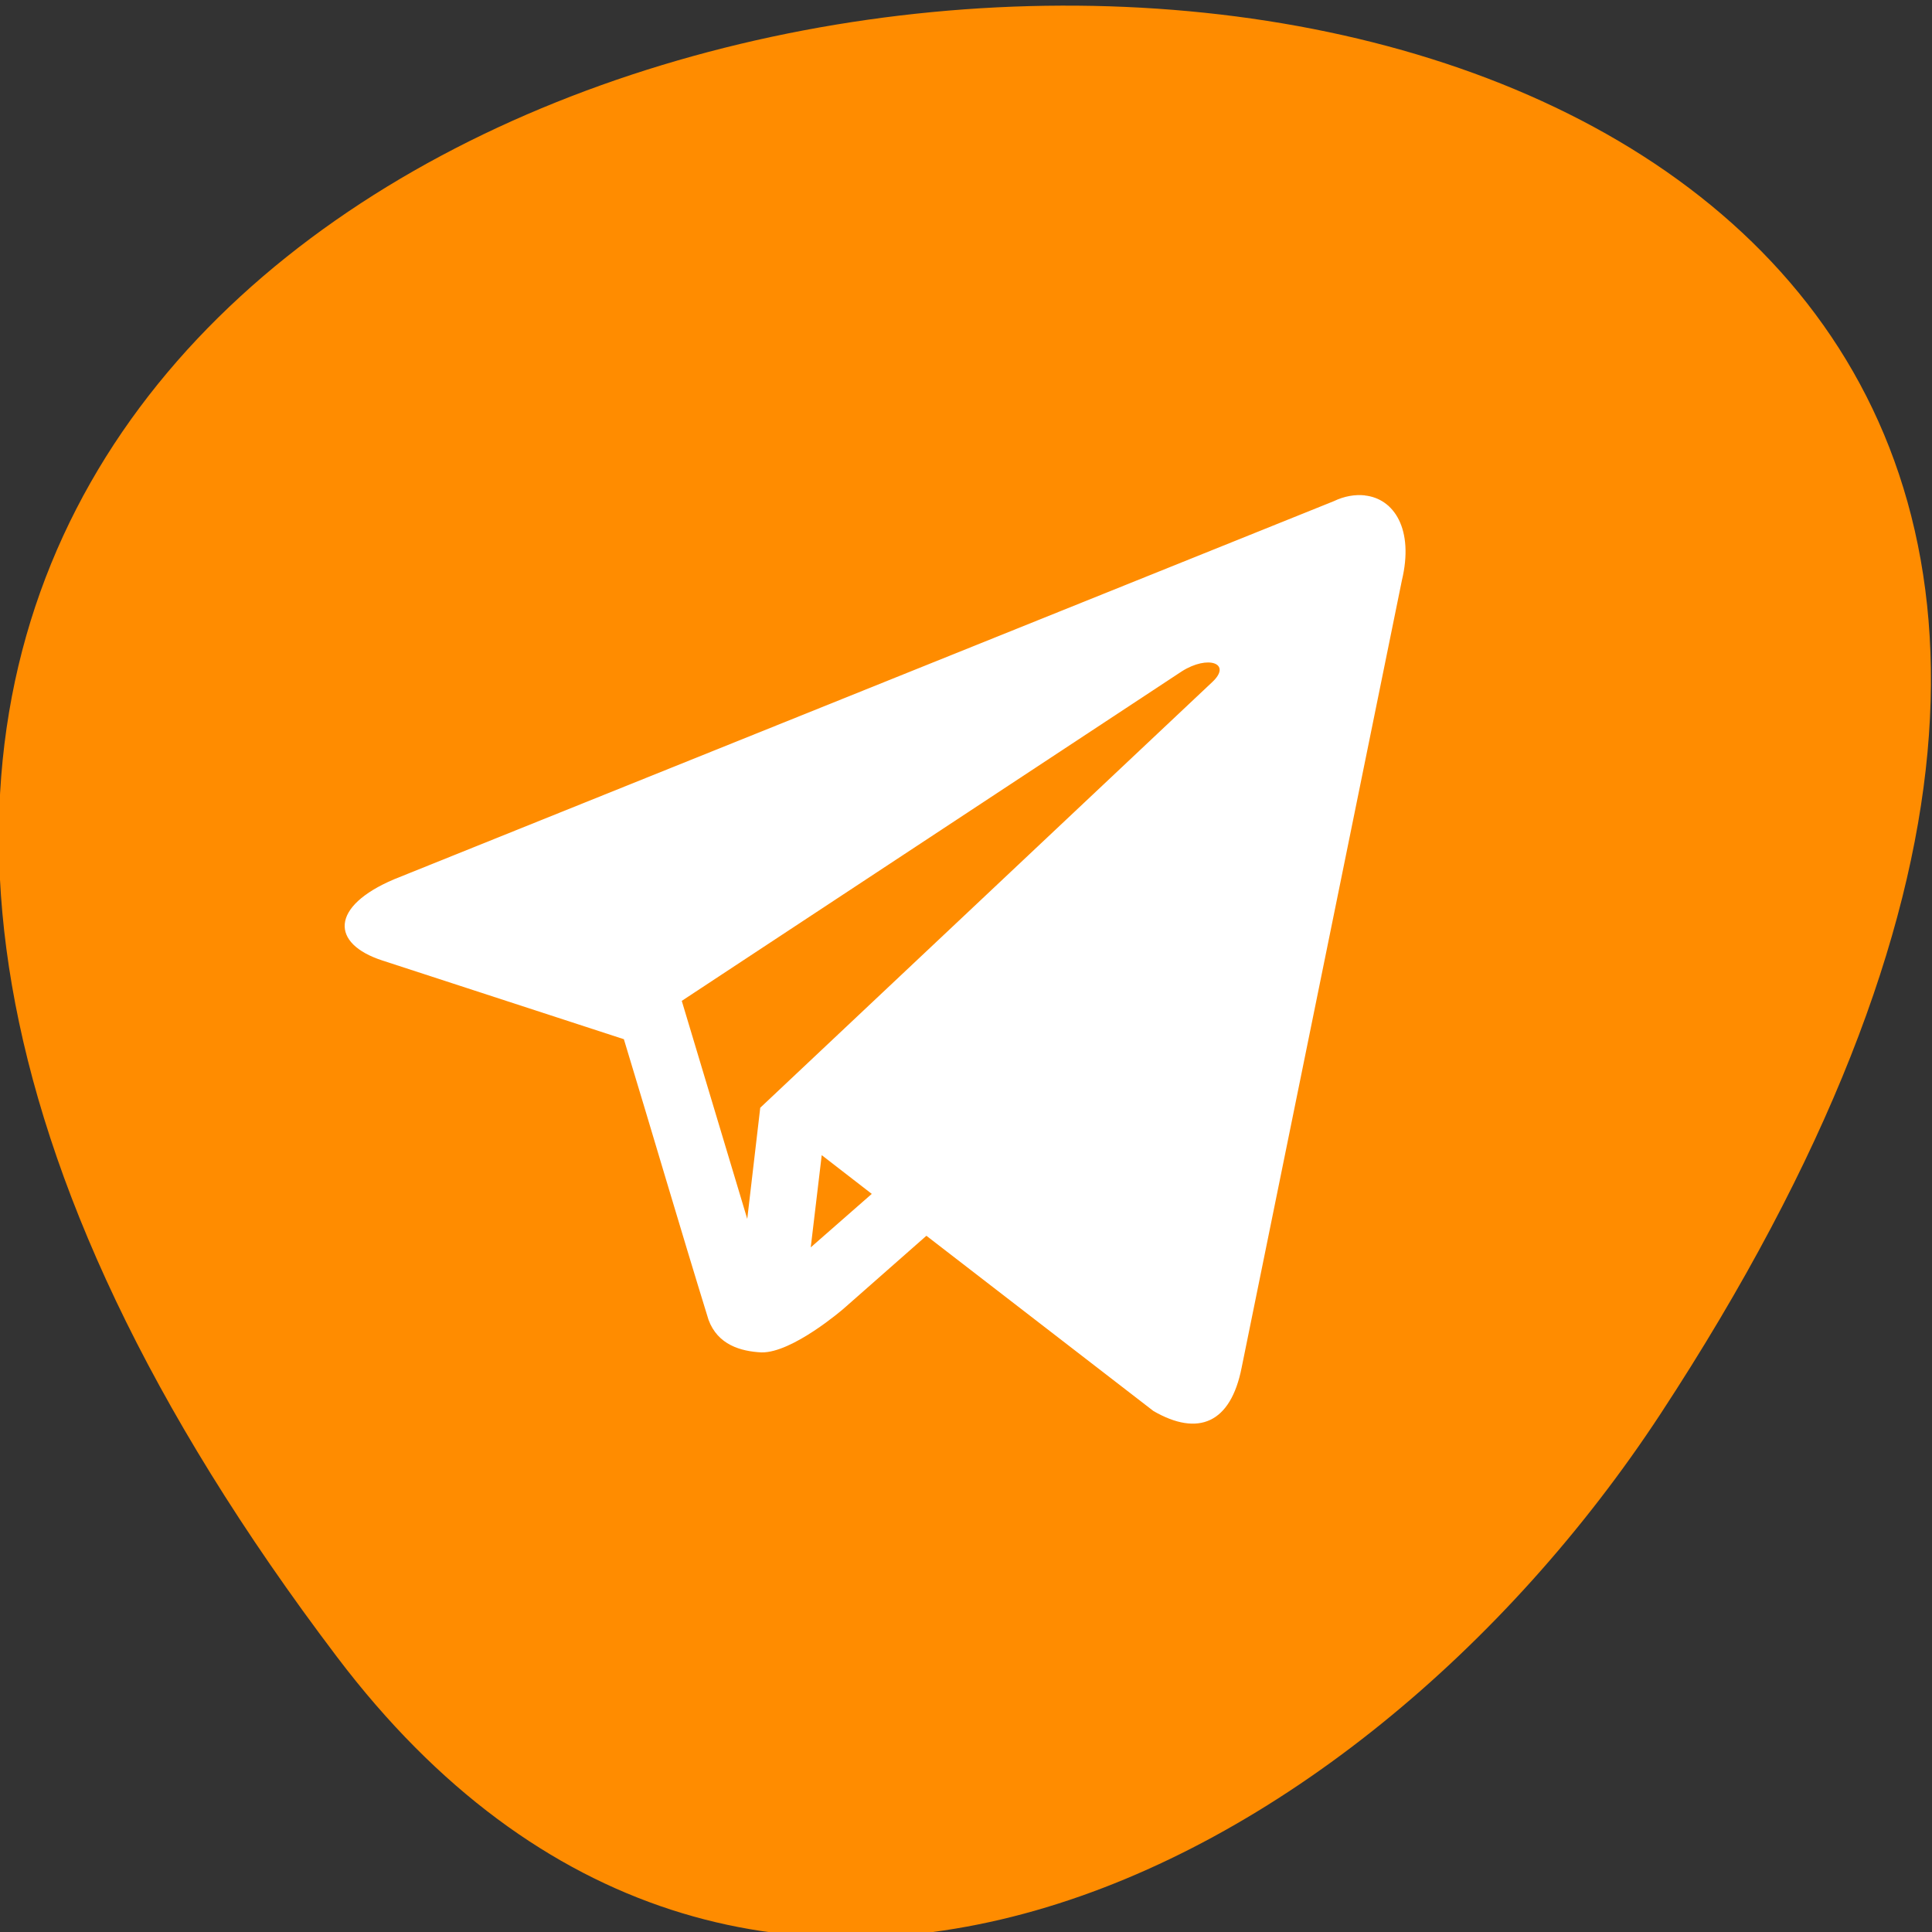 <svg xmlns="http://www.w3.org/2000/svg" viewBox="0 0 22 22"><rect x="0" y="0" width="22" height="22" fill="#333333" stroke="none"/><g style="fill:#fff"><path d="m 7.52 14.273 h 1.43 v 2.57 h -1.43"/><g style="fill-opacity:0.302"><path d="m 10.34 10.844 h 1.41 v 6 h -1.43"/><path d="m 13.121 7.418 h 1.414 l -0.012 9.434 h -1.398 v -9.434"/><path d="m 17.328 3.121 v 13.723 h -1.406 l 0.02 -13.723 h 1.391"/></g></g><path d="m 4.505 10.452 l 0.039 3.378 m 0 4.166 v -3.961 l -3.085 -3.542 h 6.255 l -3.124 3.583" transform="matrix(0.7 0 0 0.857 1.913 1.41)" style="fill:none;stroke:#fff;stroke-linejoin:bevel"/><g style="fill:#fff"><path d="m 10.32 10.777 h 1.43 v 6.133 h -1.43"/><path d="m 13.102 7.391 h 1.43 v 9.609 h -1.43"/><path d="m 15.969 3.219 h 1.434 v 13.691 h -1.434"/></g><path d="m 3.84 18.871 c -17.344 -22.891 30.387 -26.141 15.07 -2.773 c -3.492 5.324 -10.477 8.84 -15.07 2.773" style="fill:#ff8c00"/><path d="m 15.543 5.641 c -0.113 -0.012 -0.234 0.008 -0.355 0.066 l -10.699 4.305 c -0.73 0.309 -0.727 0.734 -0.133 0.926 l 2.746 0.895 l 6.355 -4.188 c 0.301 -0.191 0.574 -0.09 0.348 0.121 l -5.148 4.848 l -0.148 1.266 l -0.746 -2.484 l -0.66 0.434 c 0.324 1.066 0.637 2.137 0.965 3.199 c 0.105 0.285 0.367 0.359 0.602 0.371 c 0.352 0.008 0.934 -0.496 0.934 -0.496 l 0.945 -0.832 l 2.586 1.996 c 0.508 0.293 0.879 0.141 1.004 -0.496 l 1.824 -8.961 c 0.141 -0.586 -0.09 -0.934 -0.422 -0.969 m -6.184 7.512 l 0.57 0.441 l -0.695 0.609" style="fill:#fff"/></svg>